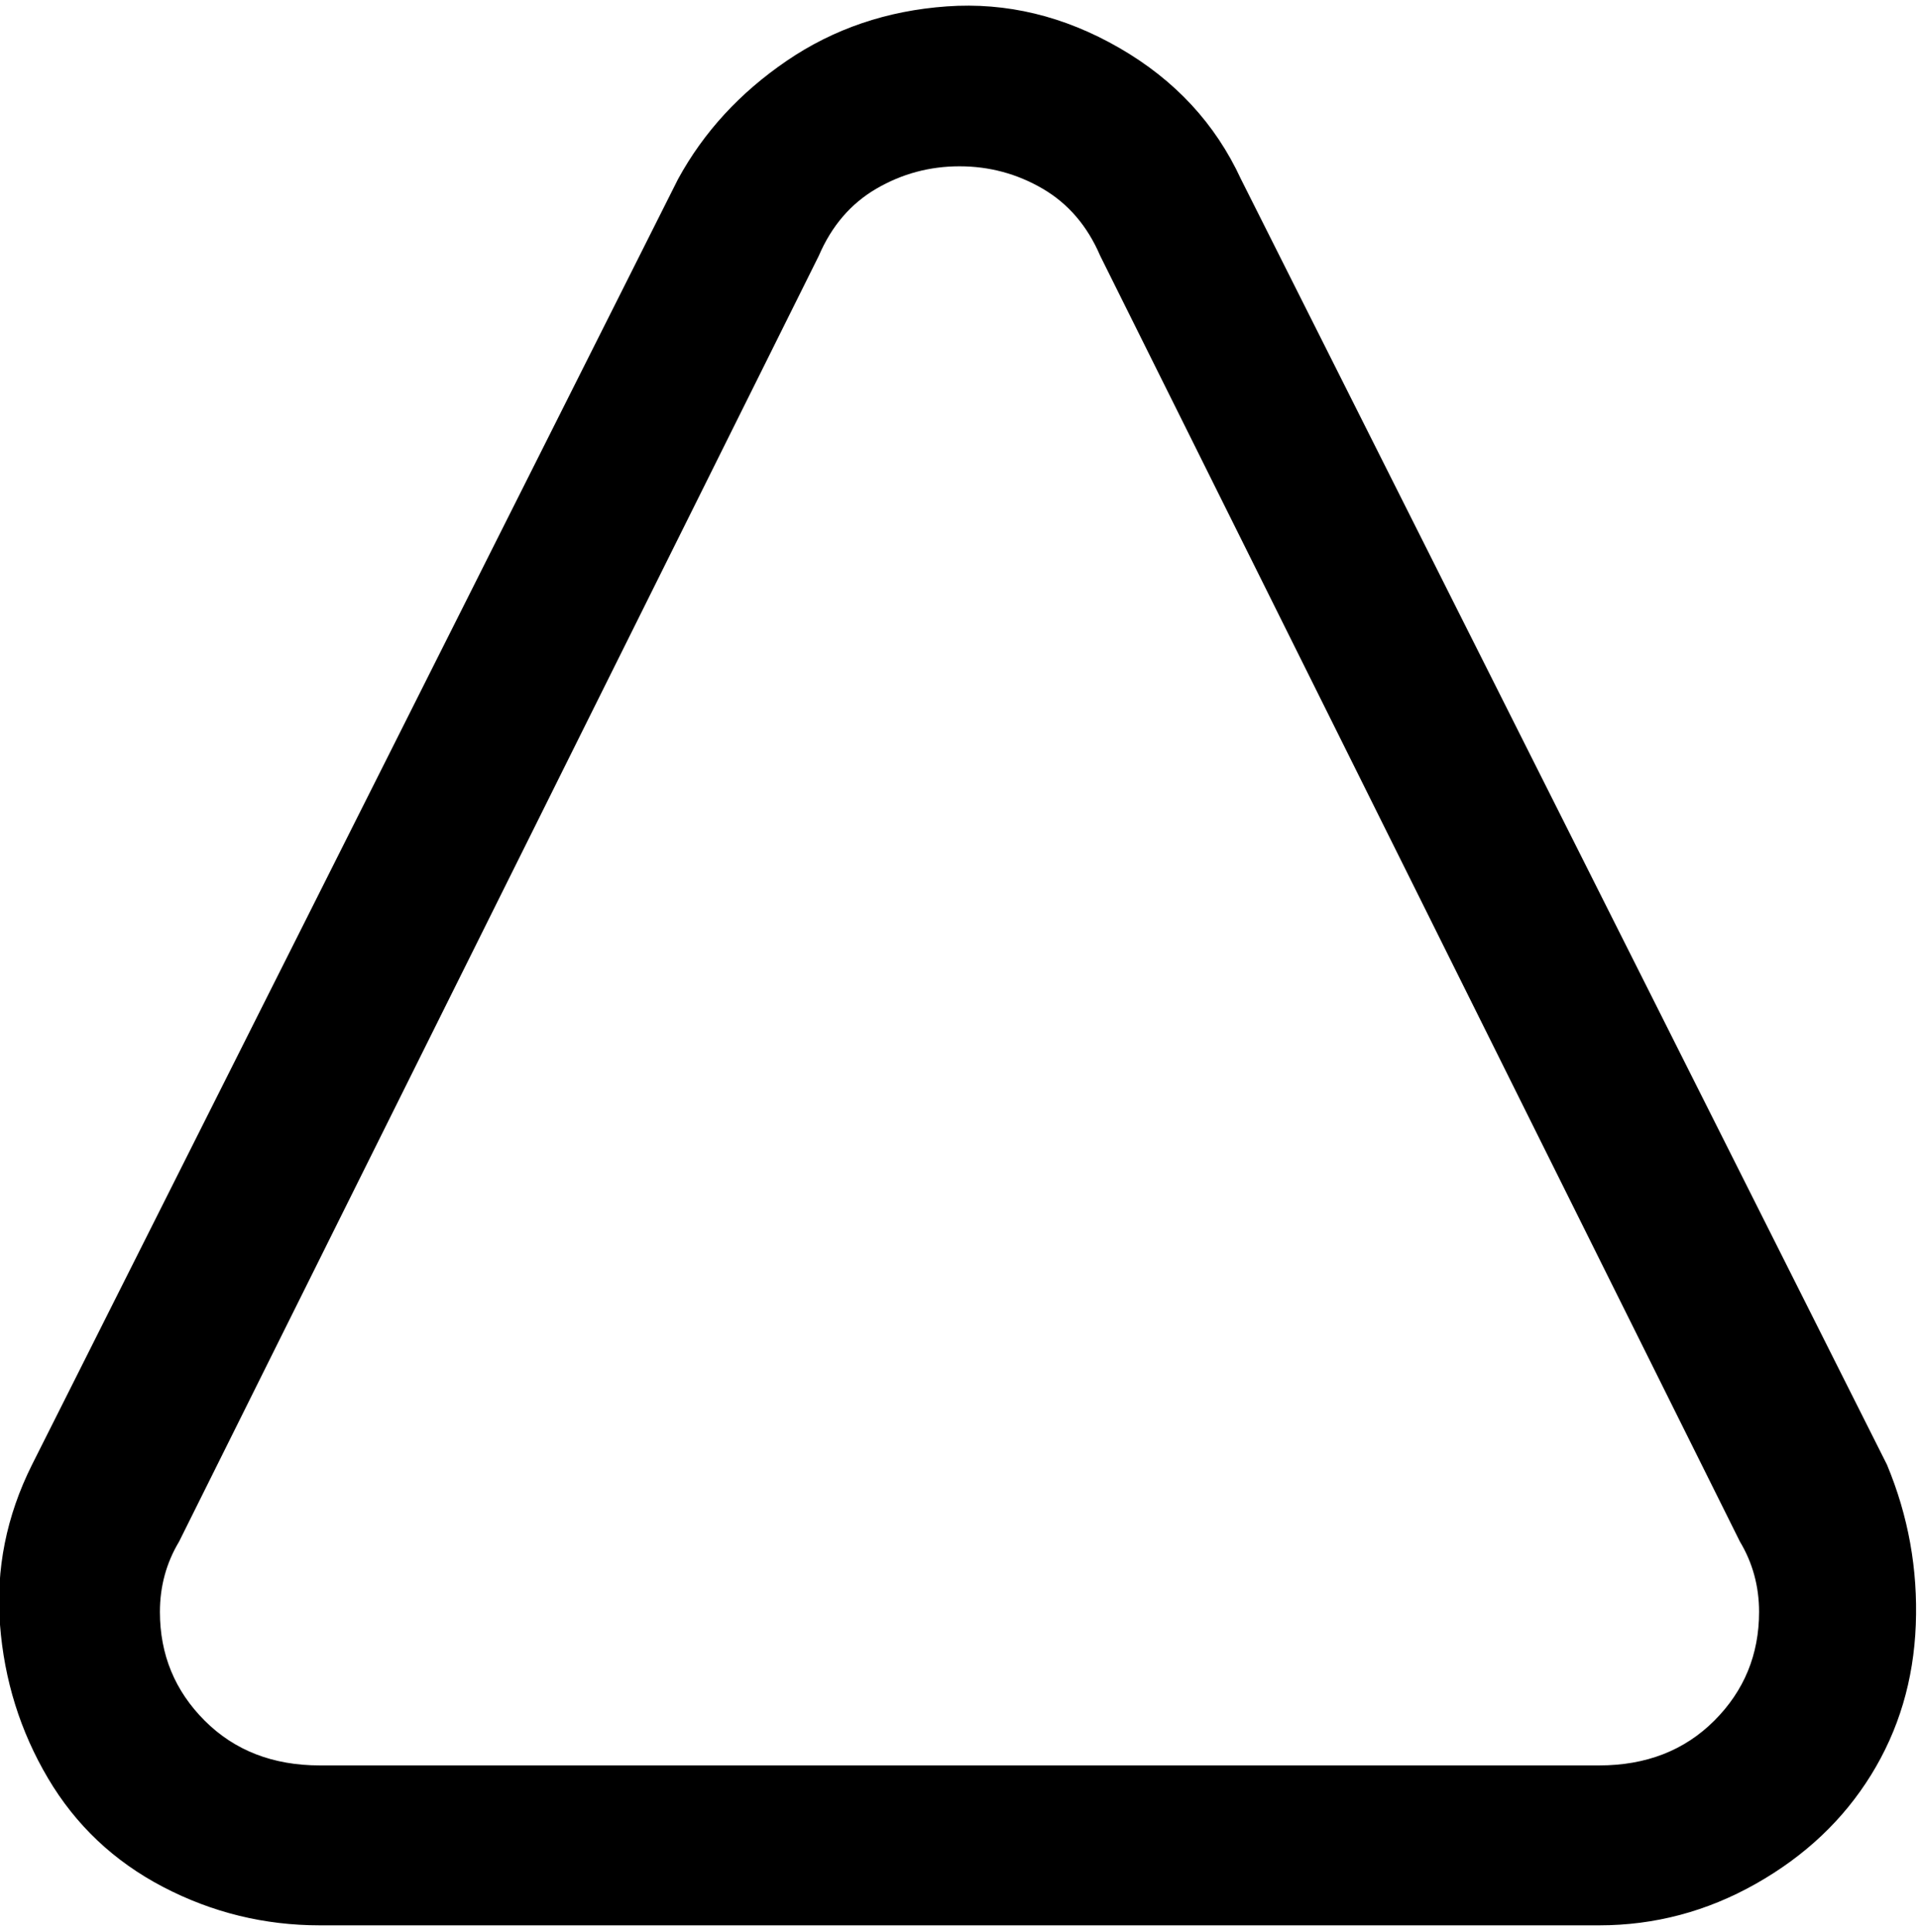 <svg viewBox="0 0 300.001 302.001" xmlns="http://www.w3.org/2000/svg"><path d="M250 301H50q-13 0-24.5-6t-18-17Q1 267 0 254t5-25L106 28q6-11 17-18.5T148 1q14-1 27 6.5T194 28l101 201q5 12 4.5 25t-7 23.5q-6.5 10.5-18 17T250 301zM25 252q0 10 7 17t18 7h200q11 0 18-7t7-17q0-6-3-11L172 40q-3-7-9-10.5T150 26q-7 0-13 3.5T128 40L28 241q-3 5-3 11z"/></svg>